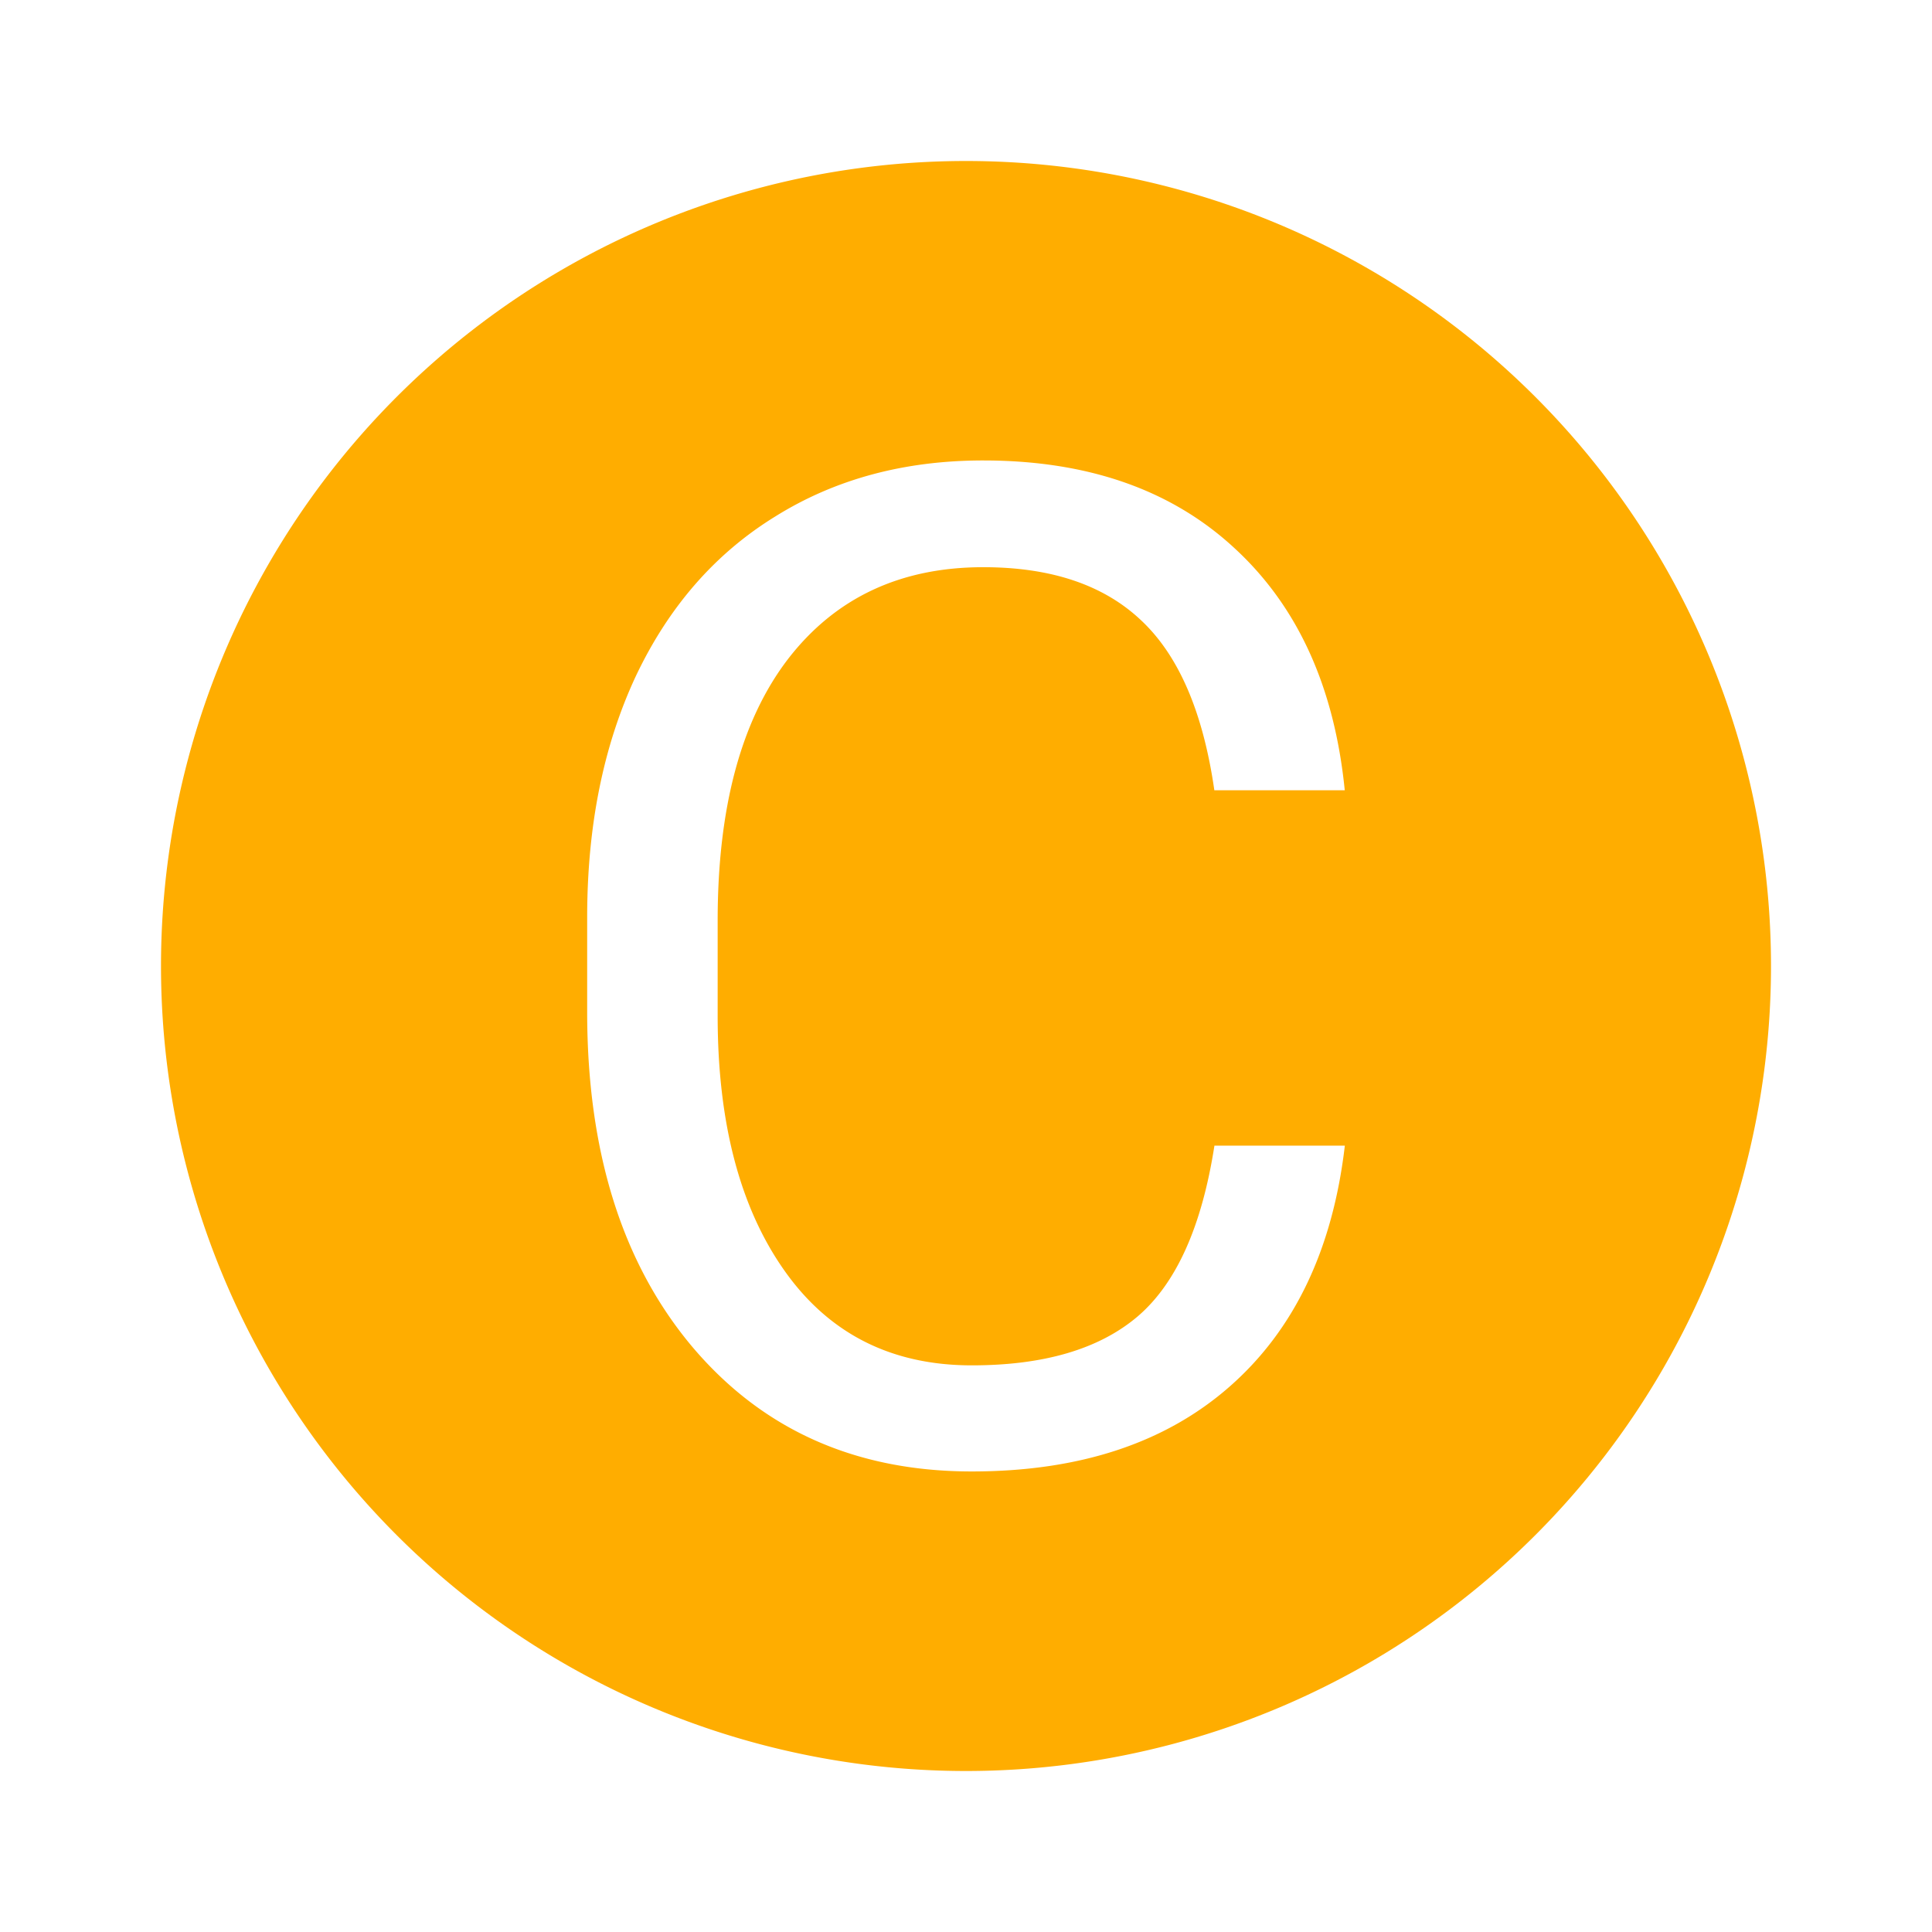 <svg xmlns="http://www.w3.org/2000/svg" viewBox="0 0 24 24" fill="#FFAD00">
  <path d="M12 2a10 10 0 0 0-10 10 10 10 0 0 0 10 10 10 10 0 0 0 10-10 10 10 0 0 0-10-10zm.214 3.72c1.299 0 2.339.364 3.123 1.091.784.722 1.24 1.724 1.368 3.006h-1.62c-.14-.974-.445-1.679-.915-2.116-.465-.437-1.116-.655-1.956-.655-1.03 0-1.839.381-2.426 1.142-.582.761-.873 1.844-.873 3.249v1.184c0 1.326.277 2.382.831 3.165.554.784 1.33 1.175 2.326 1.175.896 0 1.581-.202 2.057-.605.481-.409.8-1.116.957-2.124h1.62c-.151 1.293-.63 2.292-1.436 2.997-.8.7-1.866 1.05-3.198 1.05-1.444 0-2.603-.518-3.476-1.553-.868-1.035-1.302-2.421-1.302-4.156v-1.175c0-1.136.202-2.135.605-2.997.409-.862.985-1.522 1.73-1.981.744-.465 1.606-.697 2.586-.697z"/>
</svg>
